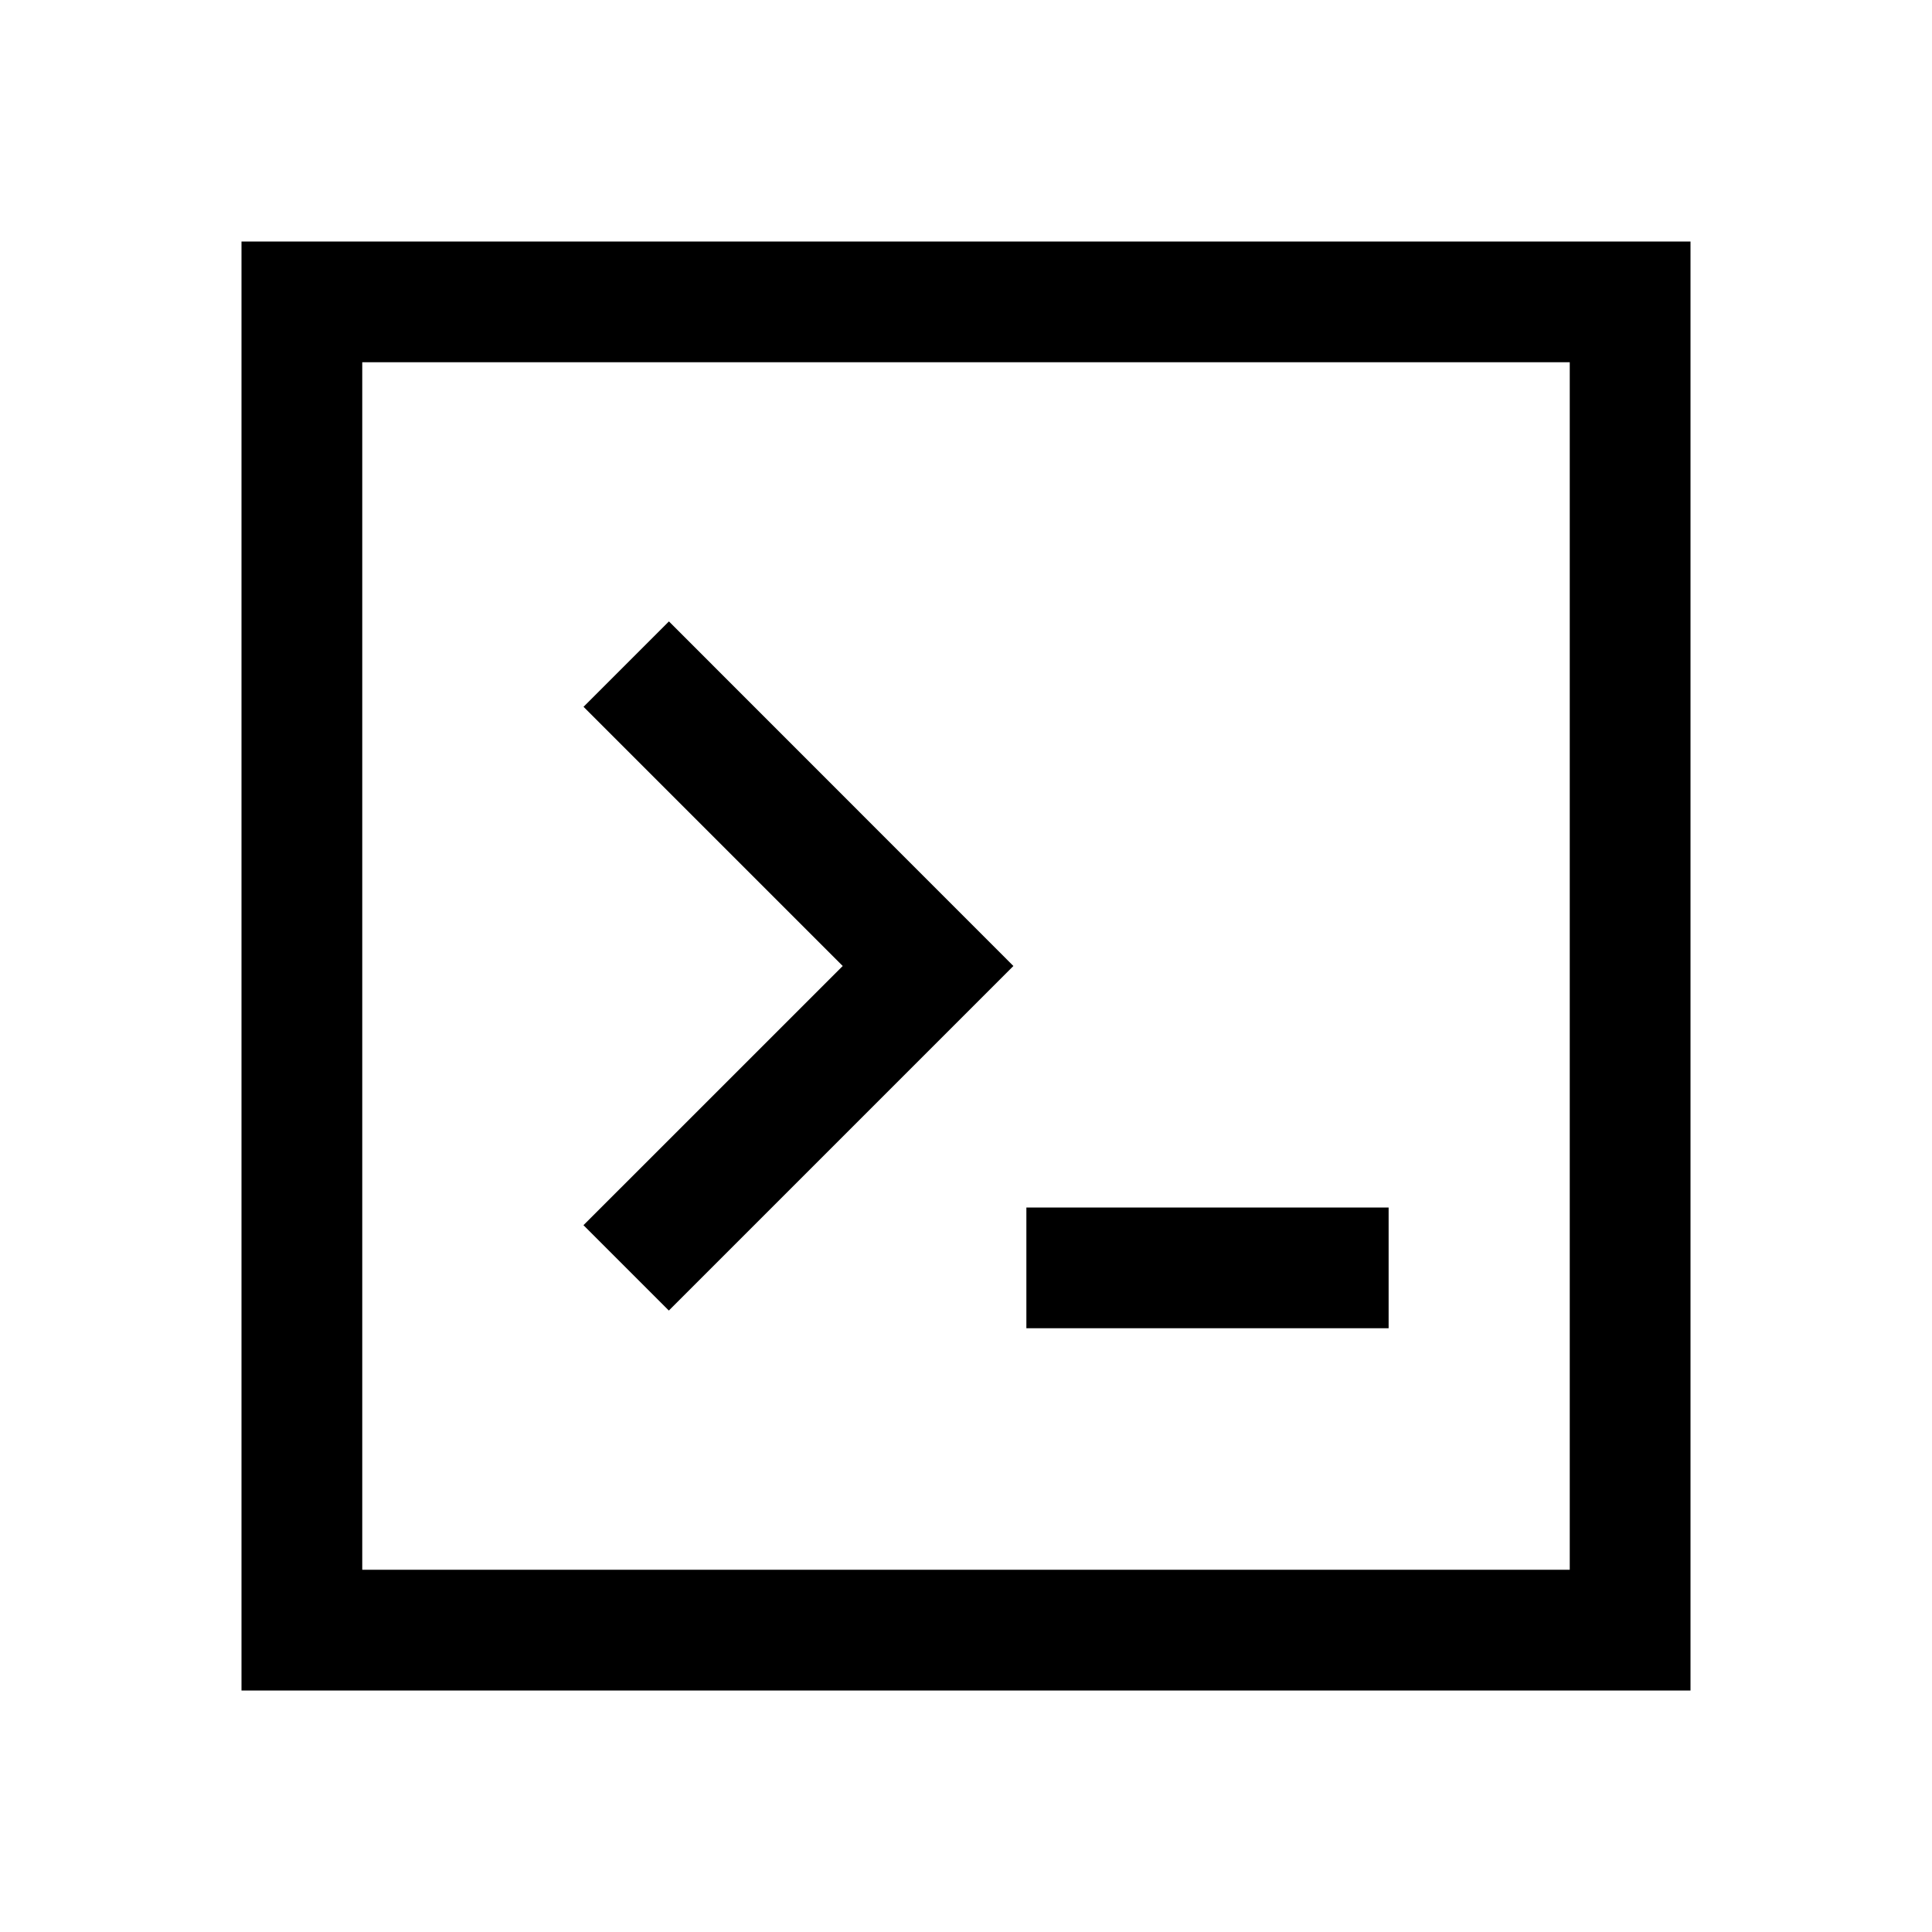 <svg class="svg-icon" style="width: 1em;height: 1em;vertical-align: middle;fill: currentColor;overflow: hidden;" viewBox="0 0 1024 1024" version="1.1" xmlns="http://www.w3.org/2000/svg"><path d="M896 128v768H128V128h768zM192 192v640h640V192H192z m544 448v64h-192v-64h192z m-381.44-310.624L537.12 512l-182.624 182.624-45.248-45.248L446.656 512l-137.376-137.376 45.248-45.248z" fill="#000000" /></svg>